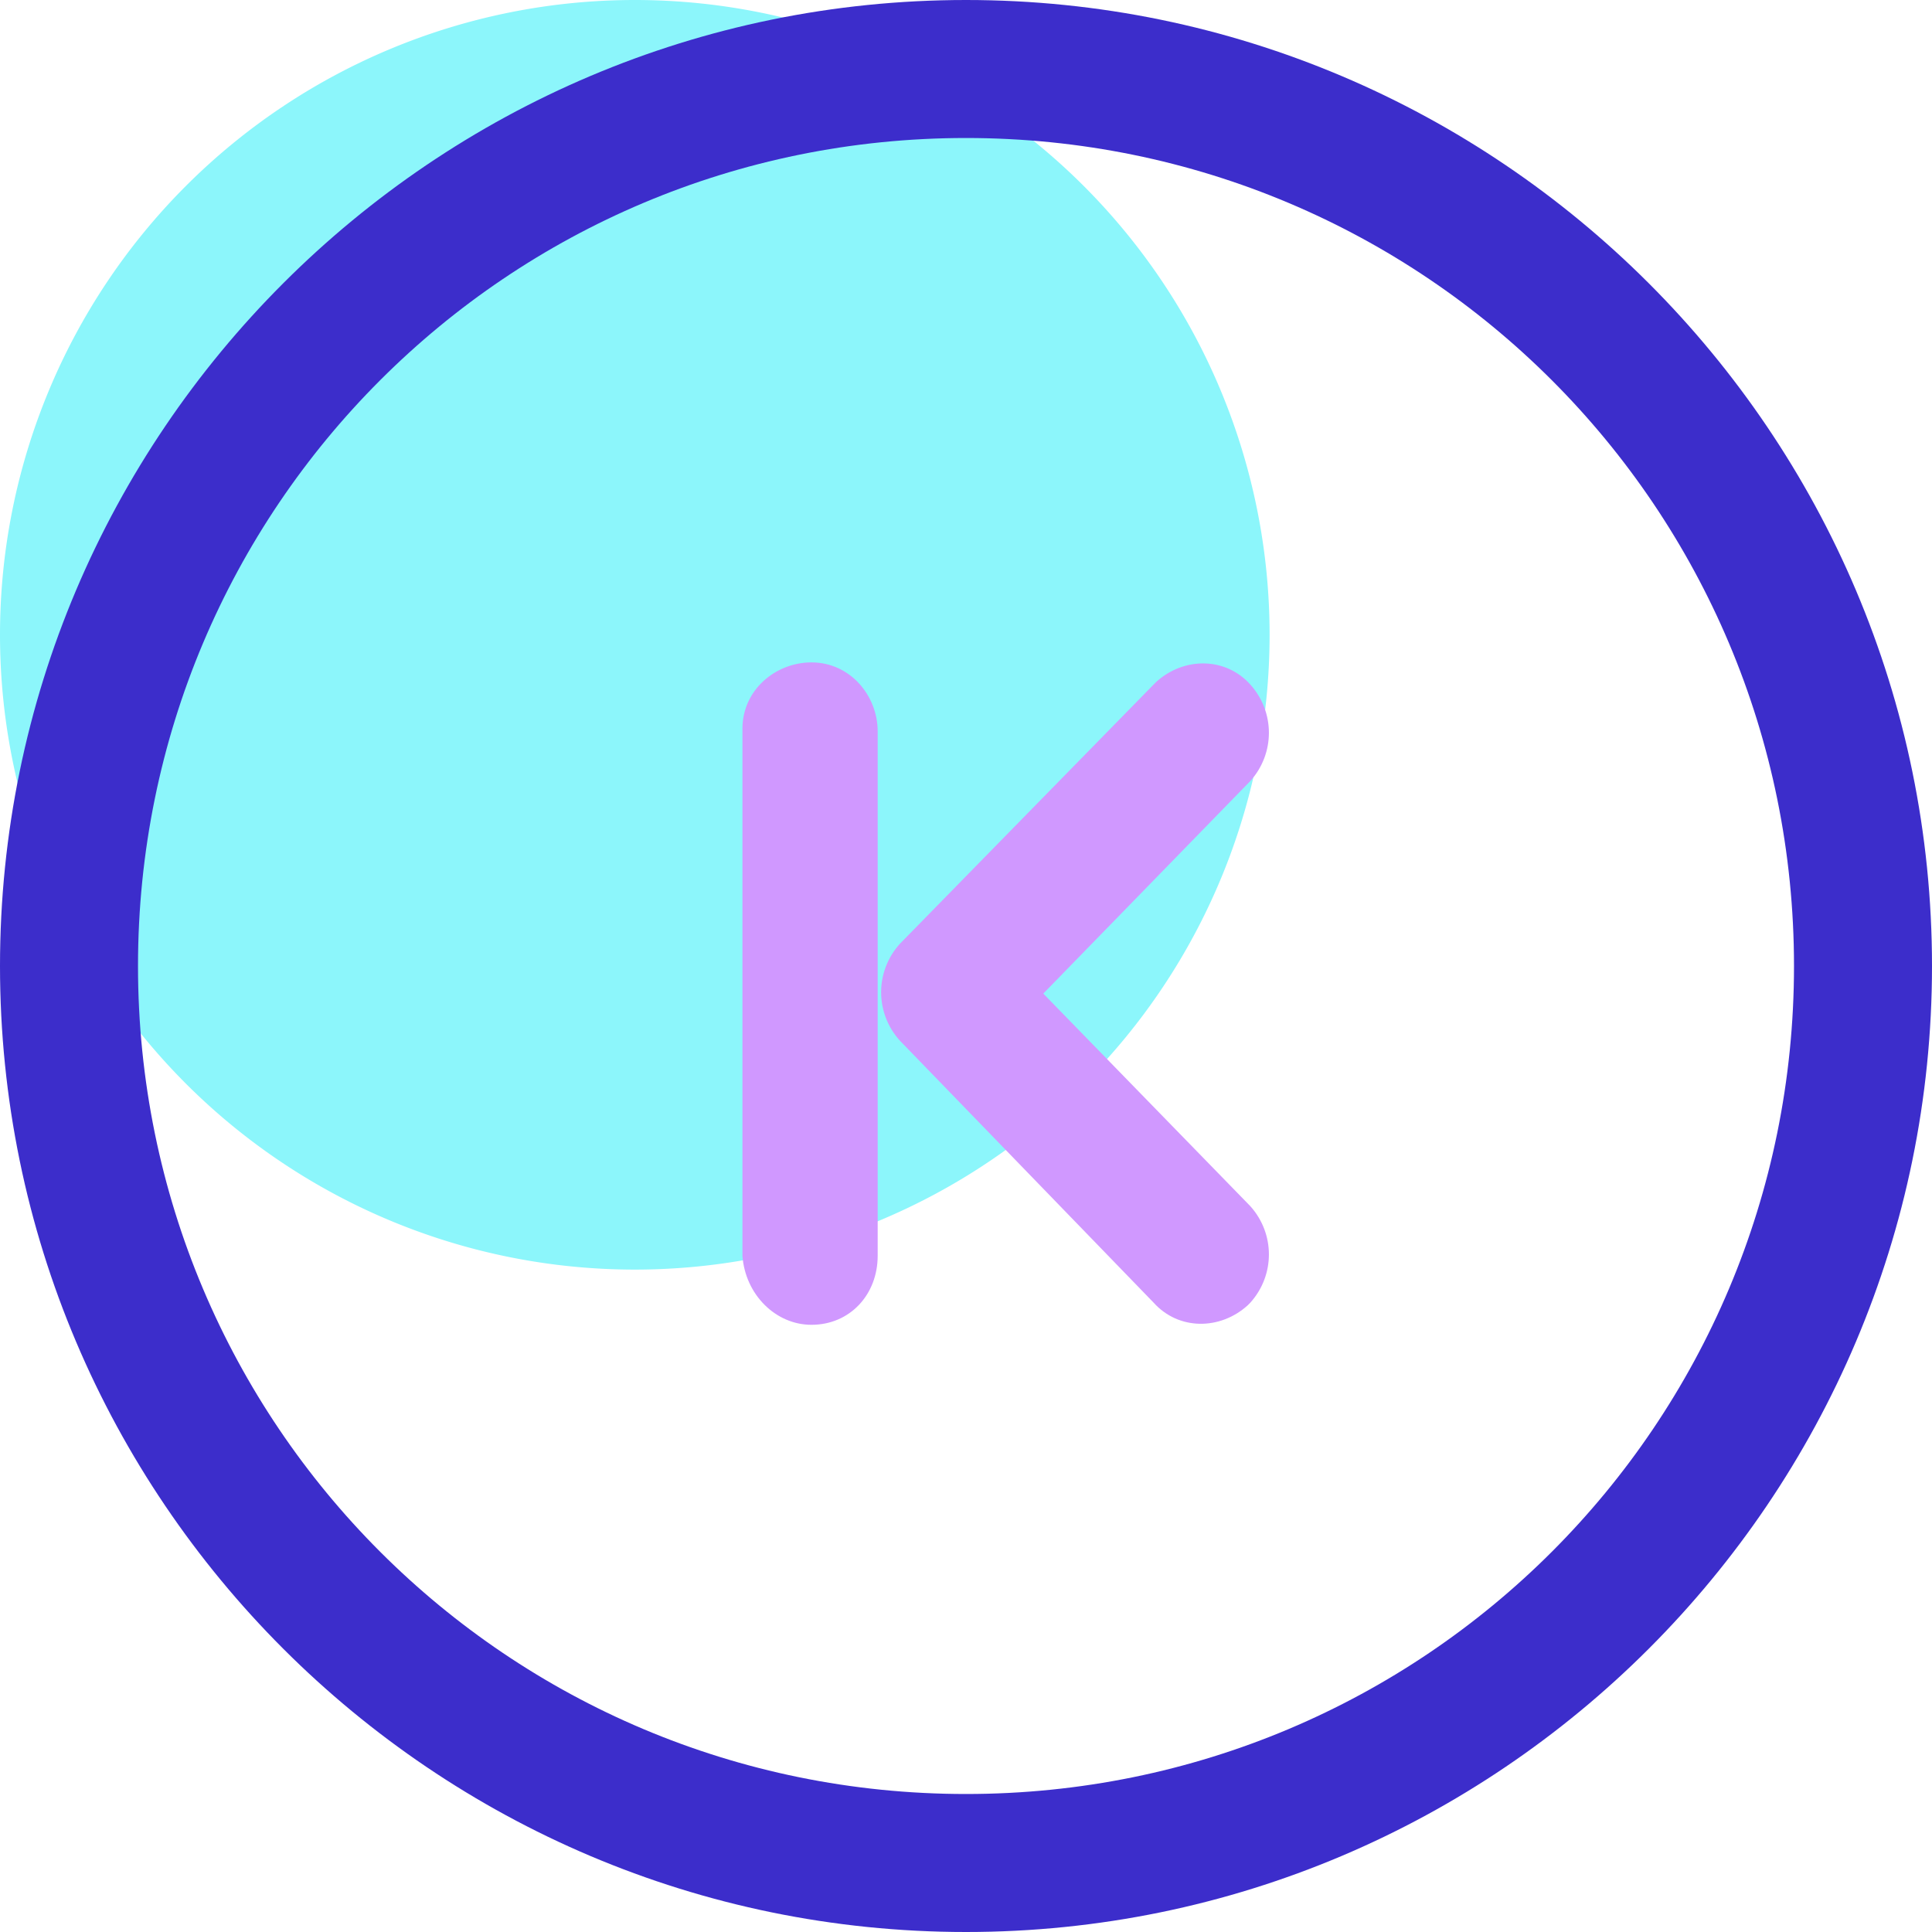 <?xml version="1.0" standalone="no"?><!DOCTYPE svg PUBLIC "-//W3C//DTD SVG 1.1//EN" "http://www.w3.org/Graphics/SVG/1.1/DTD/svg11.dtd"><svg t="1689147289722" class="icon" viewBox="0 0 1024 1024" version="1.1" xmlns="http://www.w3.org/2000/svg" p-id="16905" xmlns:xlink="http://www.w3.org/1999/xlink" width="200" height="200"><path d="M336.457 336.457m-336.457 0a336.457 336.457 0 1 0 672.914 0 336.457 336.457 0 1 0-672.914 0Z" fill="#8CF6FB" p-id="16906"></path><path d="M512 1024C229.669 1024 0 794.331 0 512S229.669 0 512 0s512 229.669 512 512-229.669 512-512 512z m0-950.857C269.166 73.143 73.143 269.166 73.143 512s196.023 438.857 438.857 438.857 438.857-196.023 438.857-438.857S754.834 73.143 512 73.143z" fill="#3C2DCB" p-id="16907"></path><path d="M430.08 702.171c20.48 0 35.109-16.091 35.109-36.571v-277.943c0-19.017-14.629-36.571-35.109-36.571-19.017 0-36.571 14.629-36.571 35.109v279.406c1.463 20.48 17.554 36.571 36.571 36.571z m181.394-11.703c13.166 14.629 35.109 14.629 49.737 1.463l1.463-1.463c13.166-14.629 13.166-36.571 0-51.2L552.96 526.629l109.714-112.64c13.166-14.629 13.166-36.571 0-51.2s-35.109-14.629-49.737-1.463l-1.463 1.463-134.583 137.509c-13.166 14.629-13.166 36.571 0 51.2l134.583 138.971z" fill="#D098FF" p-id="16908"></path></svg>
